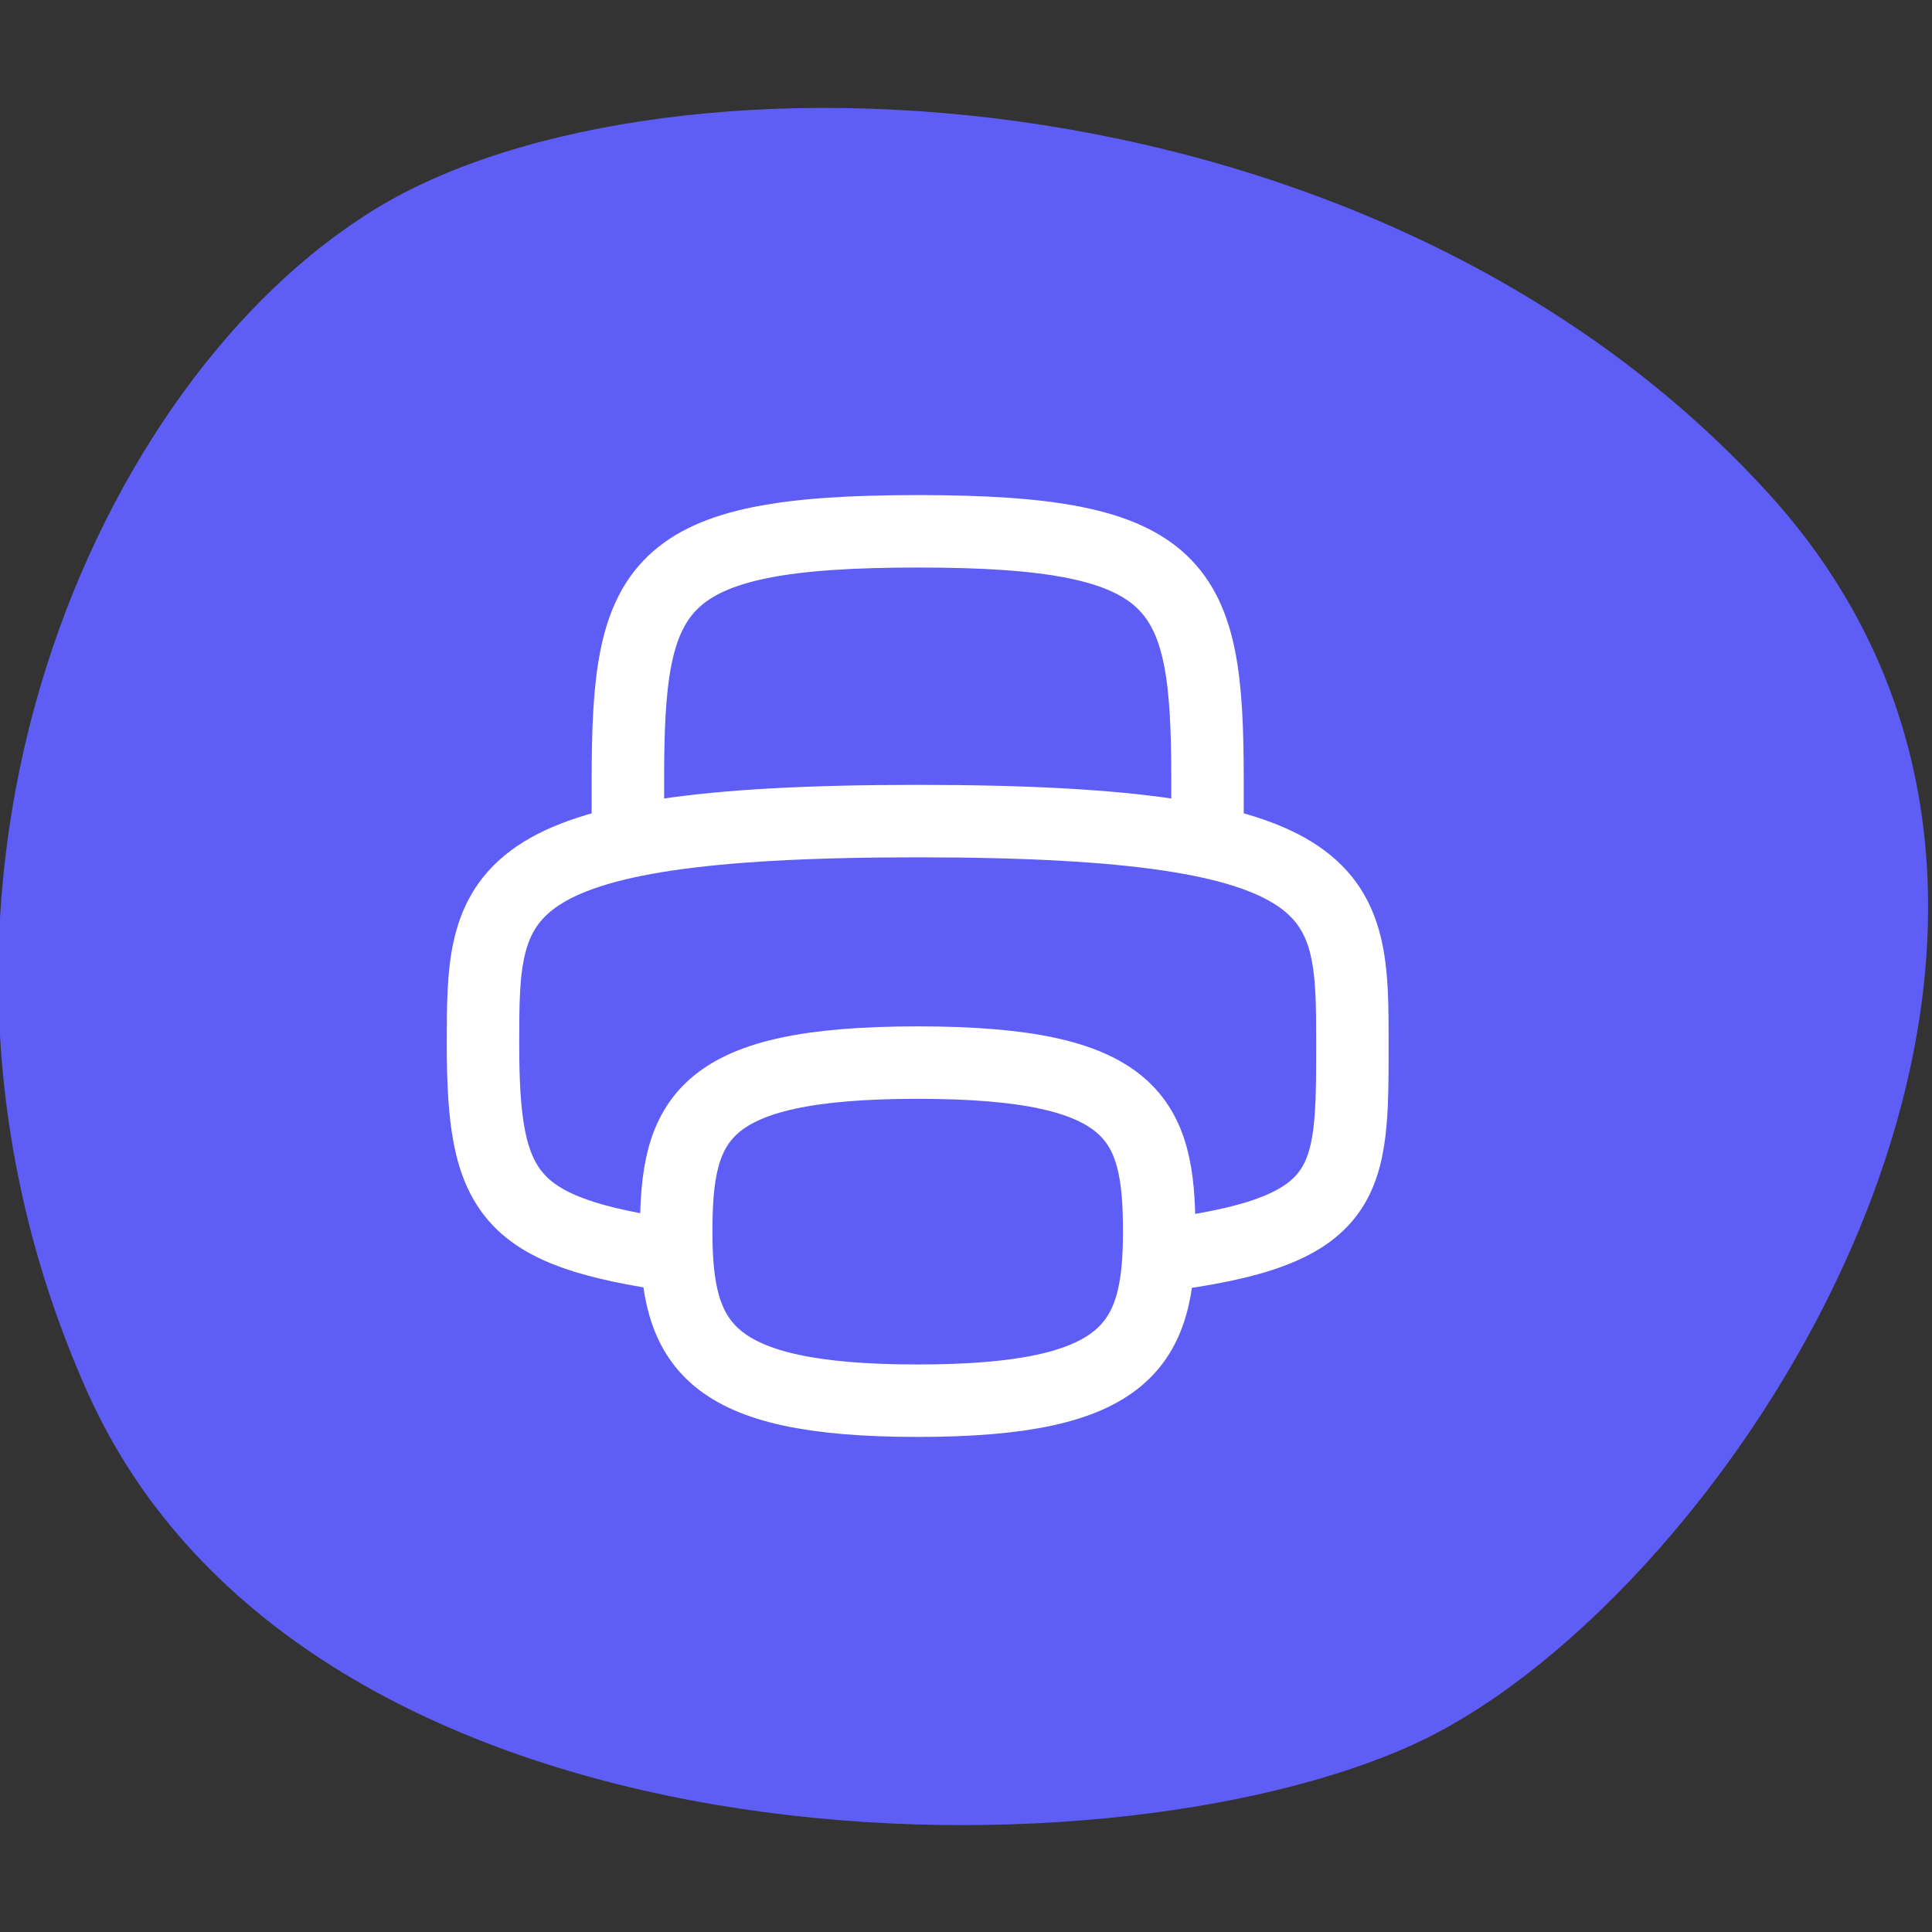 <svg xmlns="http://www.w3.org/2000/svg" width="40" height="40" viewBox="0 0 40 40" fill="none"><rect x="0" y="0" width="40" height="40" fill="#333333" stroke="none"/><g clip-path="url(#clip0_404_1118)"><path d="M7.5 4.5C13.2 0.7 28.3 1.1 36.6 10.2C44.9 19.3 35.8 33.1 29.3 36.1C22.8 39.1 6.3 38.9 1.8 28.8C-2.7 18.7 1.8 8.2 7.5 4.5Z" fill="#5E5EF7"></path><path d="M14 26C10.5 25.5 10 24.731 10 21.615C10 18.5 10 17 19 17C28 17 28 18.5 28 21.615C28 24.5 28 25.5 24 26" stroke="white" stroke-width="1.5" stroke-linecap="round" stroke-linejoin="round"></path><path d="M13 17C13 16.615 13 16.519 13 16.134C13 12.091 13.5 11 19 11C24.5 11 25 12.091 25 16.134C25 16.647 25 16.615 25 17" stroke="white" stroke-width="1.5" stroke-linecap="round" stroke-linejoin="round"></path><path d="M19 29C23.375 29 24 27.833 24 25.5C24 23.167 23.5 22 19 22C14.5 22 14 23.167 14 25.5C14 27.833 14.625 29 19 29Z" stroke="white" stroke-width="1.5" stroke-linecap="round" stroke-linejoin="round"></path></g><defs><clipPath id="clip0_404_1118"><rect width="40" height="40" fill="white"></rect></clipPath></defs></svg>